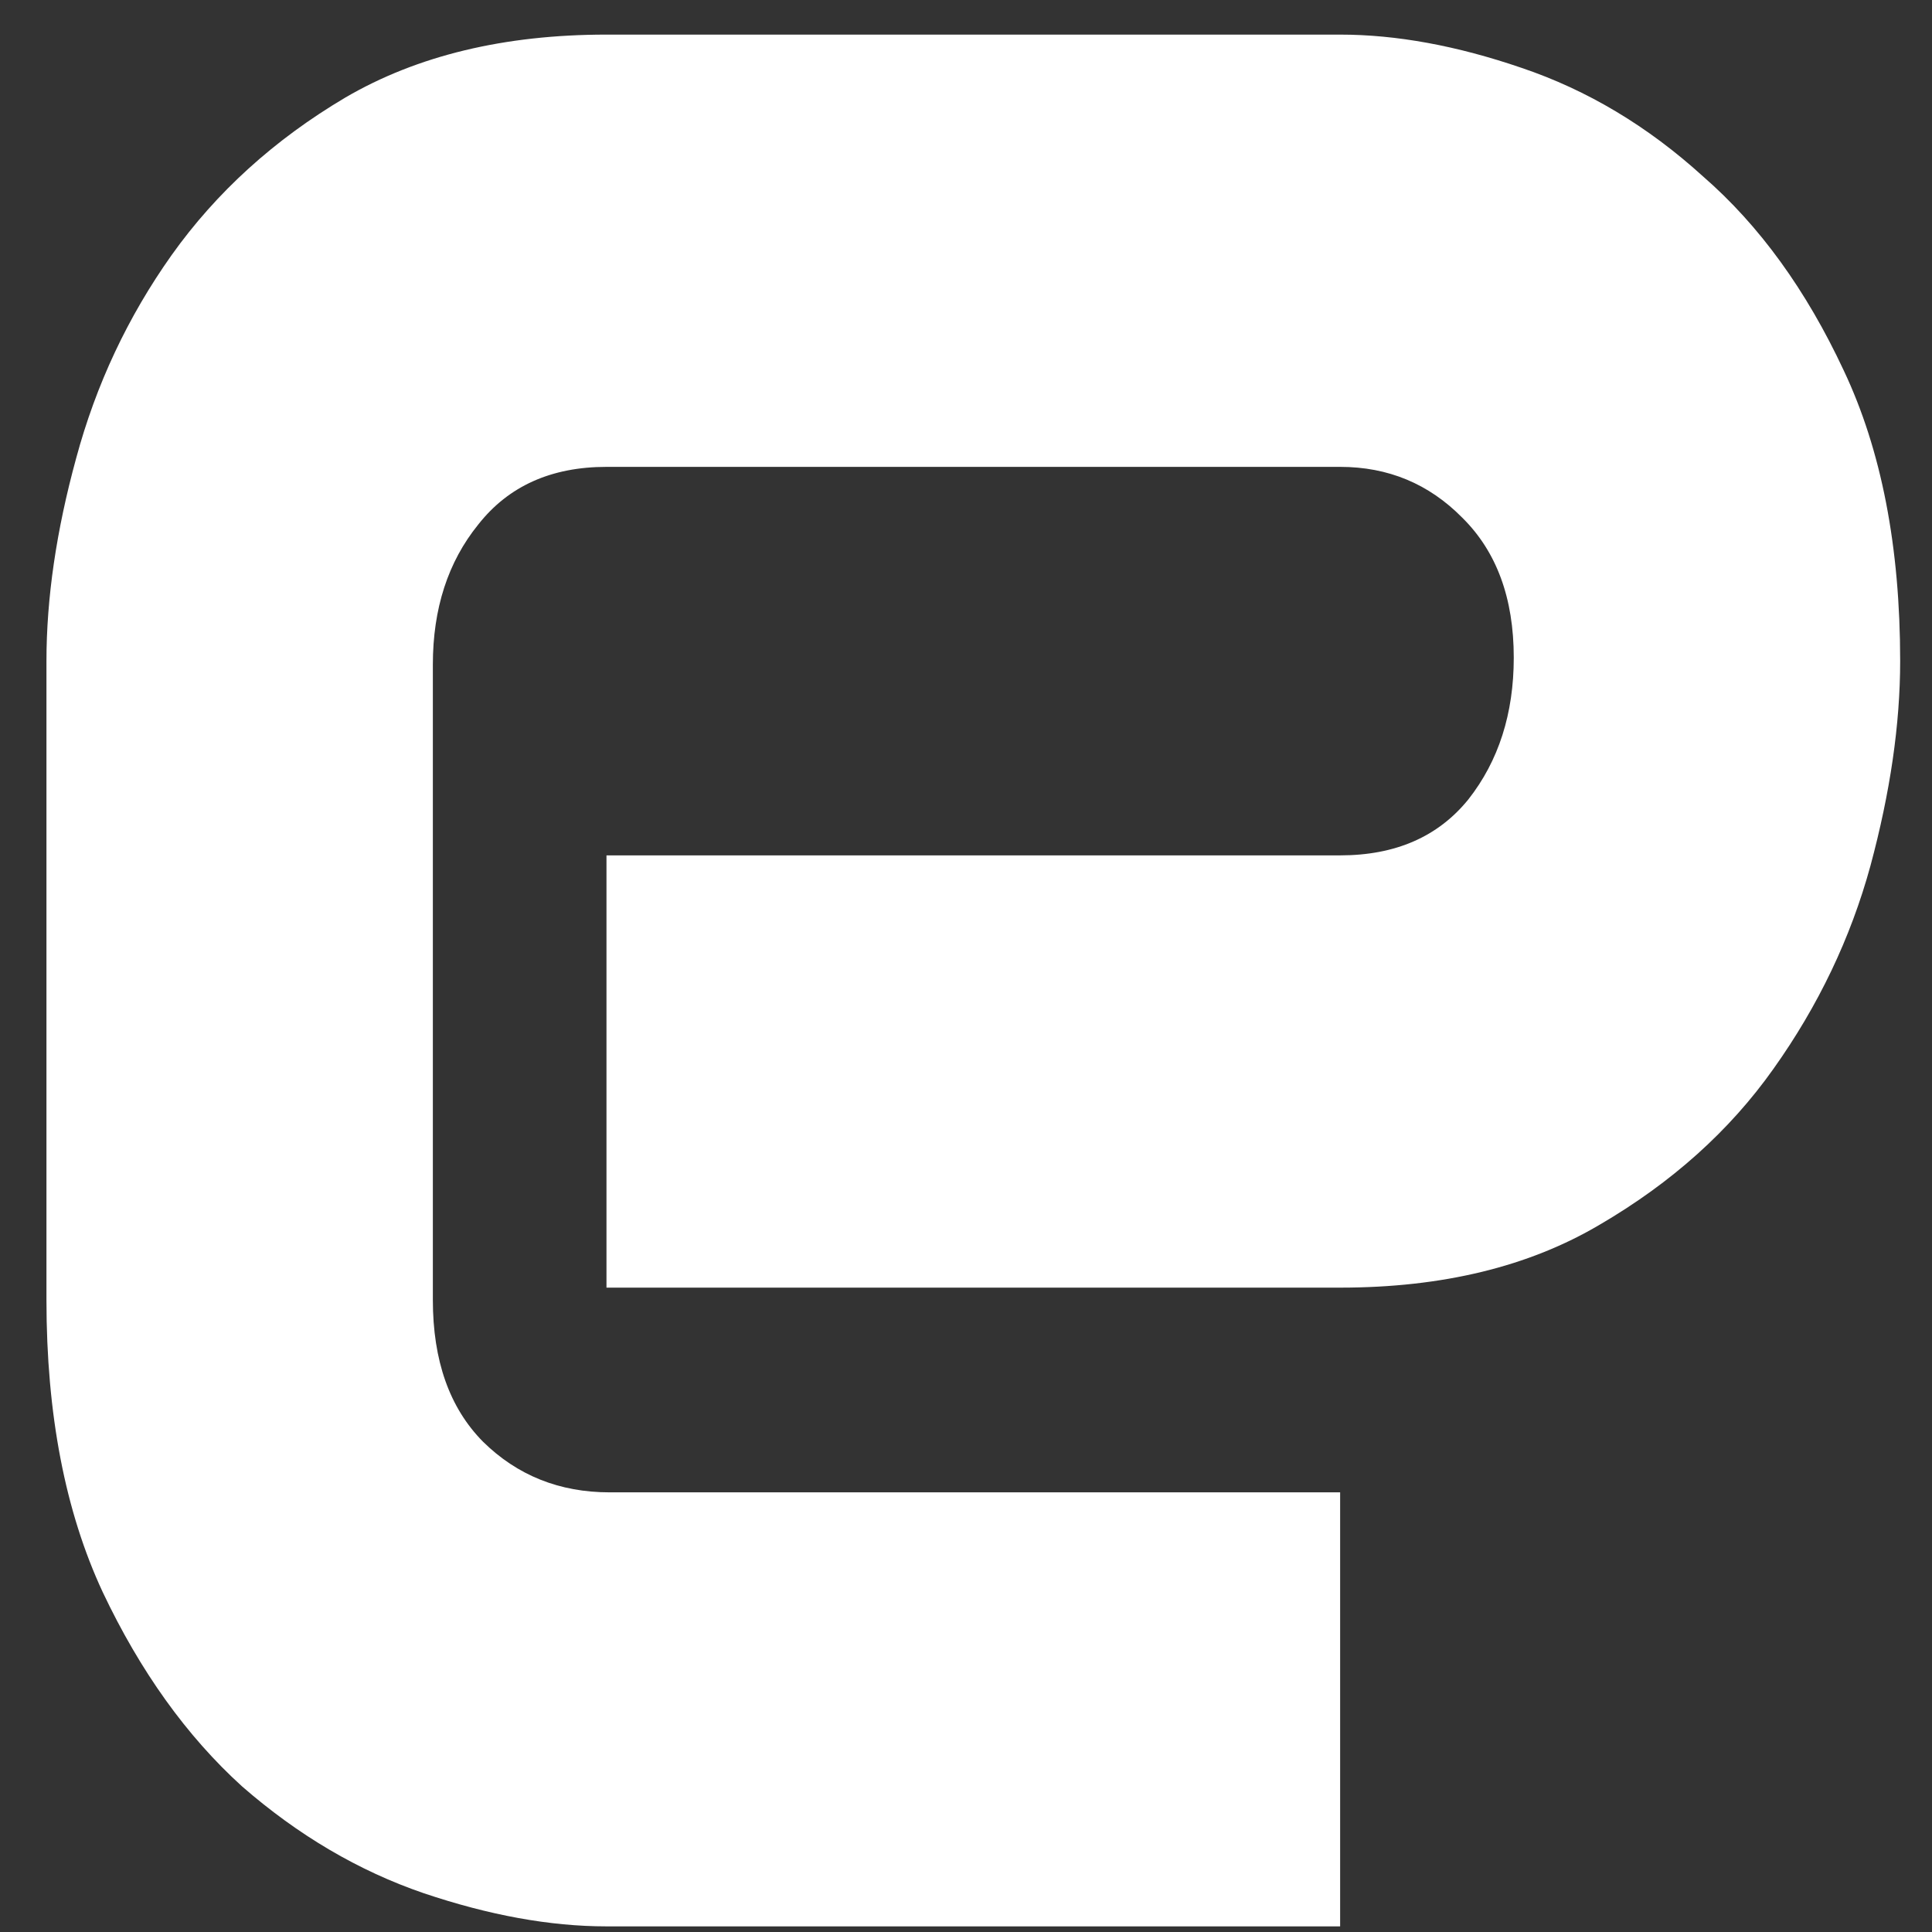 <svg width="23" height="23" viewBox="0 0 23 23" fill="none" xmlns="http://www.w3.org/2000/svg">
<rect x="0" y="0" width="23" height="23" fill="#333333" stroke="none"/>
<path d="M22.621 7.87C22.621 8.62 22.503 9.433 22.267 10.308C22.031 11.169 21.646 11.975 21.112 12.725C20.591 13.461 19.902 14.079 19.045 14.579C18.201 15.079 17.171 15.329 15.954 15.329H7.22V10.183H15.954C16.612 10.183 17.121 9.961 17.481 9.516C17.841 9.058 18.021 8.495 18.021 7.829C18.021 7.12 17.816 6.565 17.407 6.162C17.009 5.759 16.525 5.558 15.954 5.558H7.22C6.562 5.558 6.053 5.787 5.693 6.245C5.333 6.69 5.153 7.245 5.153 7.912V15.475C5.153 16.197 5.351 16.759 5.749 17.162C6.158 17.565 6.661 17.766 7.257 17.766H15.954V22.933H7.22C6.549 22.933 5.823 22.801 5.041 22.537C4.271 22.273 3.551 21.85 2.881 21.266C2.223 20.669 1.67 19.898 1.223 18.954C0.776 17.995 0.553 16.836 0.553 15.475V7.87C0.553 7.12 0.671 6.315 0.907 5.454C1.143 4.579 1.521 3.773 2.043 3.037C2.577 2.287 3.266 1.662 4.11 1.162C4.966 0.662 6.003 0.412 7.22 0.412H15.954C16.624 0.412 17.344 0.544 18.114 0.808C18.896 1.072 19.616 1.502 20.274 2.1C20.945 2.683 21.503 3.454 21.95 4.412C22.397 5.357 22.621 6.509 22.621 7.87Z" fill="white"/>
</svg>
